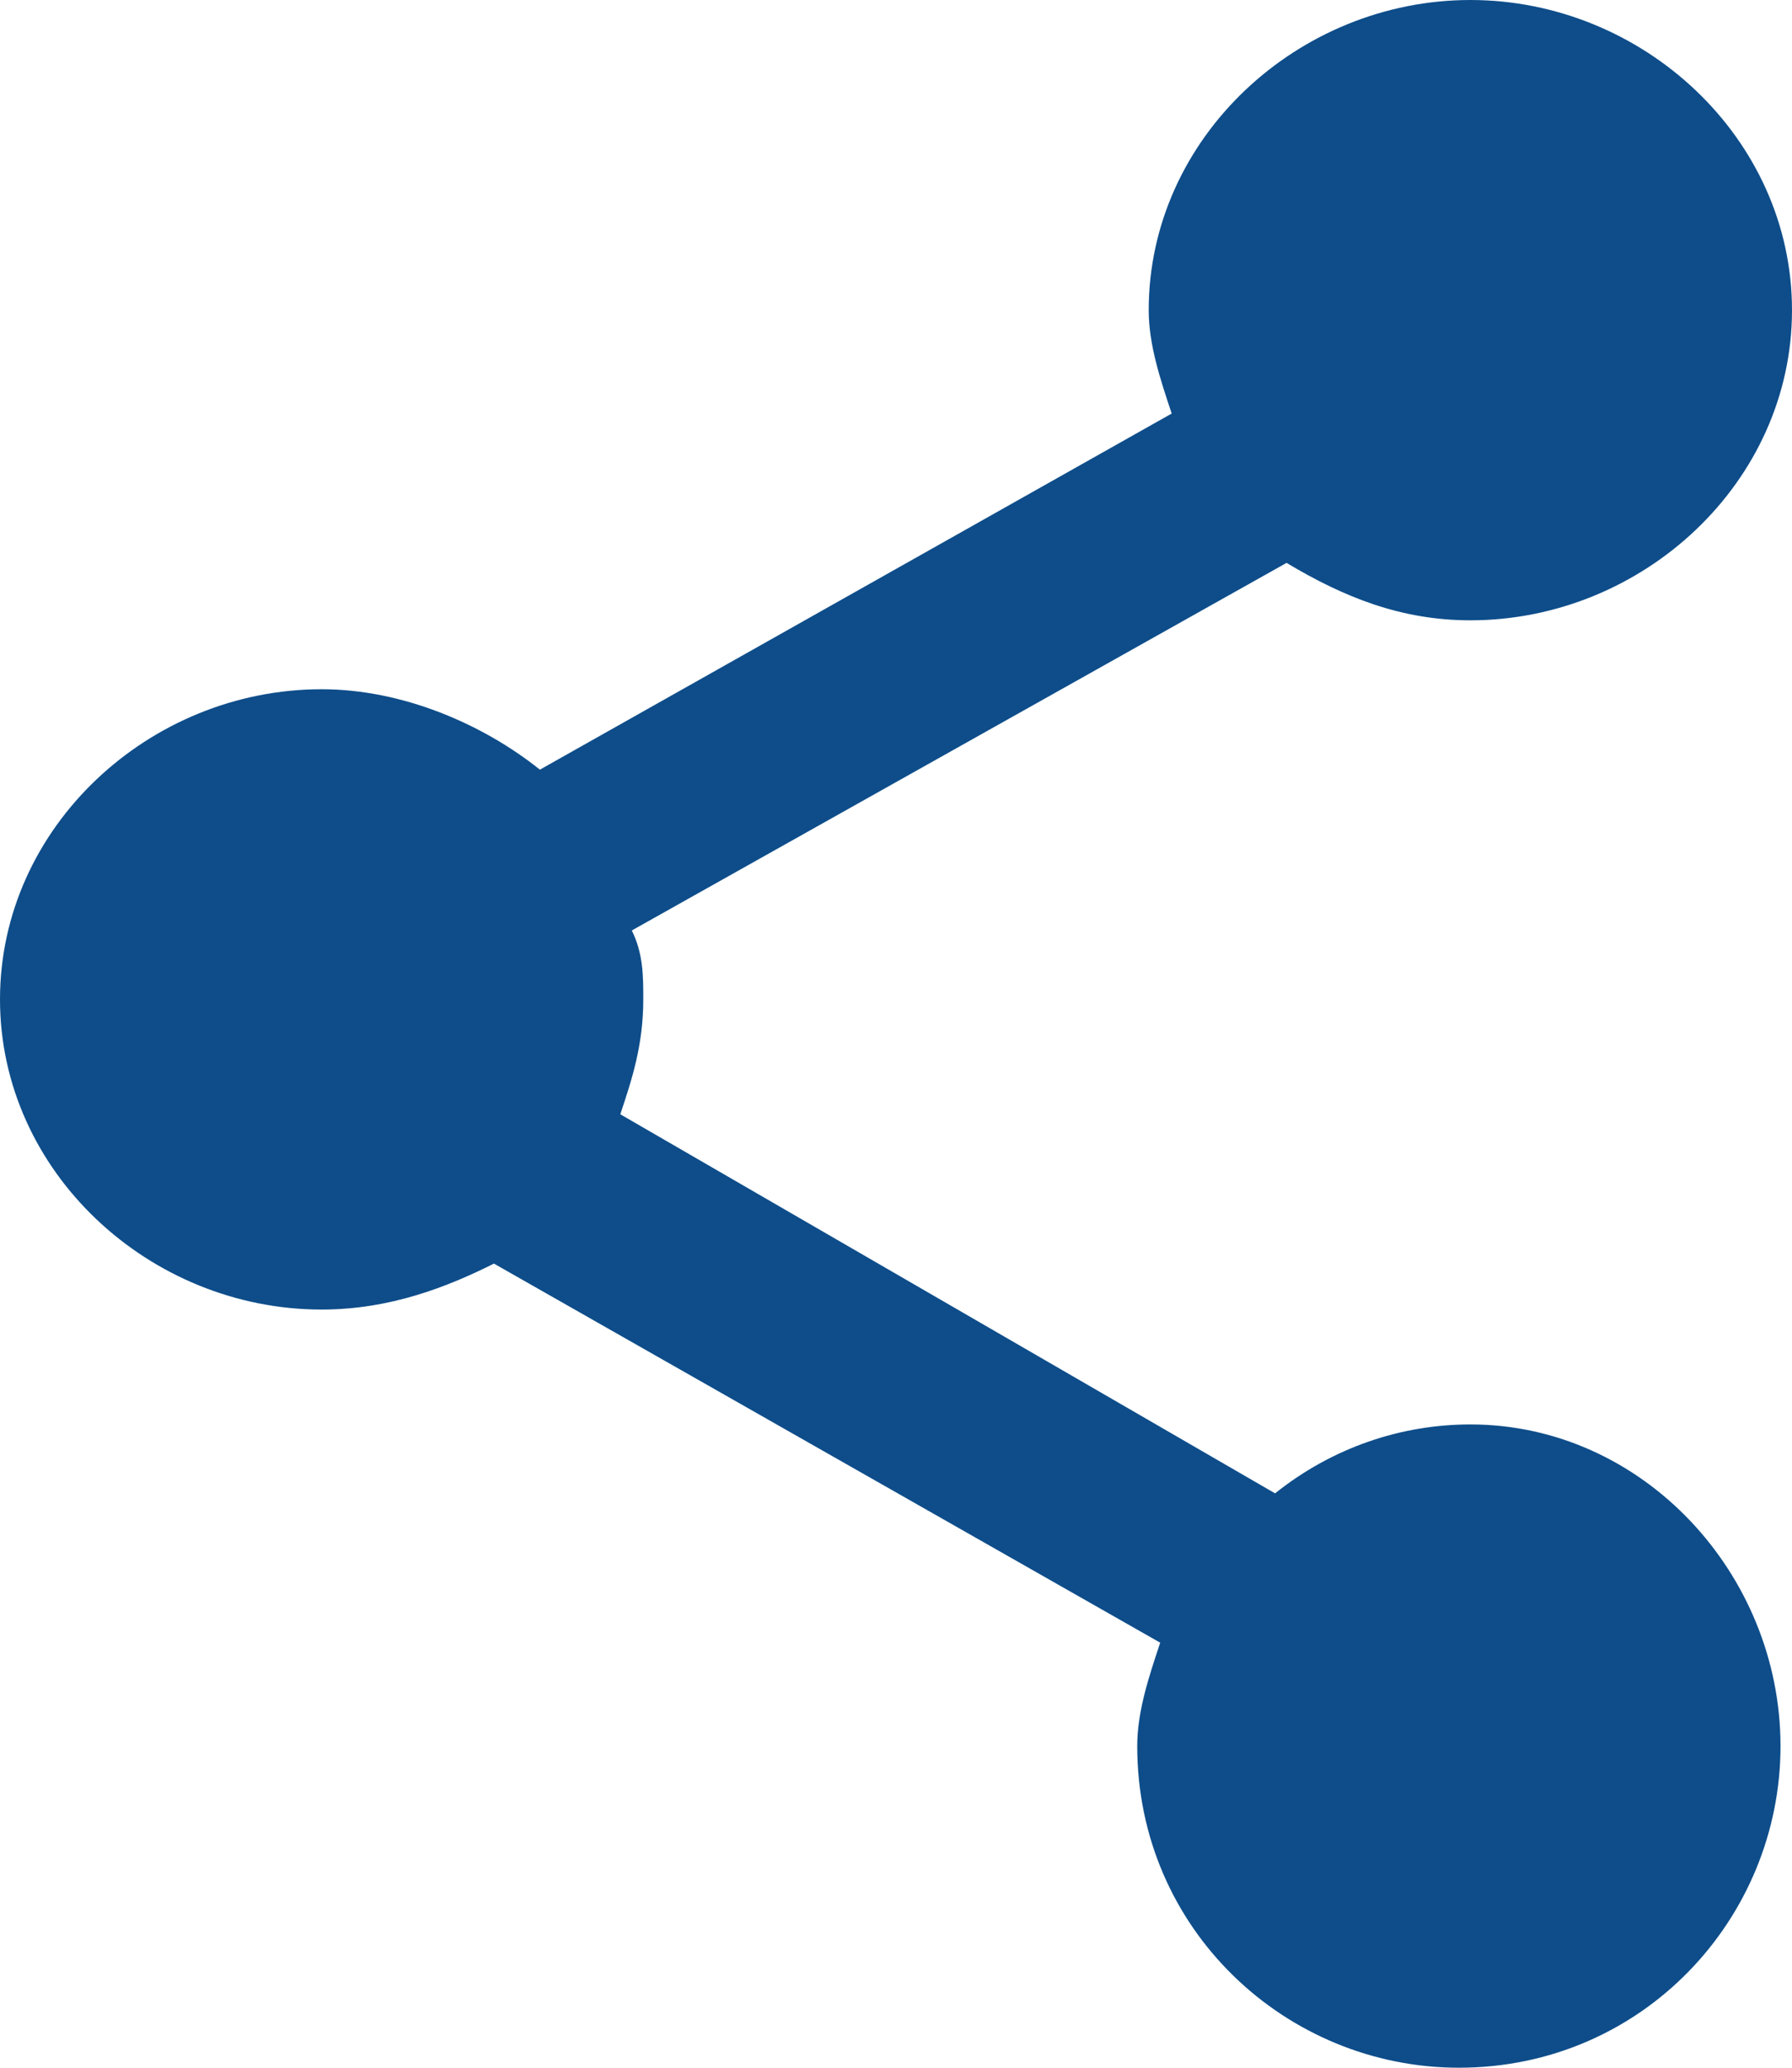<?xml version="1.0" encoding="utf-8"?>
<!-- Generator: Adobe Illustrator 18.1.0, SVG Export Plug-In . SVG Version: 6.00 Build 0)  -->
<svg version="1.1" id="Слой_1" xmlns="http://www.w3.org/2000/svg" xmlns:xlink="http://www.w3.org/1999/xlink" x="0px" y="0px"
	 viewBox="0 0 15.6 18" enable-background="new 0 0 15.6 18" xml:space="preserve">
<g>
	<g>
		<path fill-rule="evenodd" clip-rule="evenodd" fill="#0E4D8A" d="M12.8,12.4c-0.6,0-1.2,0.2-1.7,0.6L5.4,9.7
			c0.1-0.3,0.2-0.6,0.2-1c0-0.2,0-0.4-0.1-0.6l5.7-3.2c0.5,0.3,1,0.5,1.6,0.5c1.5,0,2.8-1.2,2.8-2.7c0-1.5-1.3-2.7-2.8-2.7
			C11.3,0,10,1.2,10,2.7c0,0.3,0.1,0.6,0.2,0.9L4.7,6.7C4.2,6.3,3.5,6,2.8,6C1.3,6,0,7.2,0,8.7c0,1.5,1.3,2.7,2.8,2.7
			c0.6,0,1.1-0.2,1.5-0.4l5.8,3.3c-0.1,0.3-0.2,0.6-0.2,0.9c0,1.6,1.3,2.8,2.8,2.8c1.6,0,2.8-1.3,2.8-2.8S14.3,12.4,12.8,12.4z"/>
	</g>
</g>
</svg>
